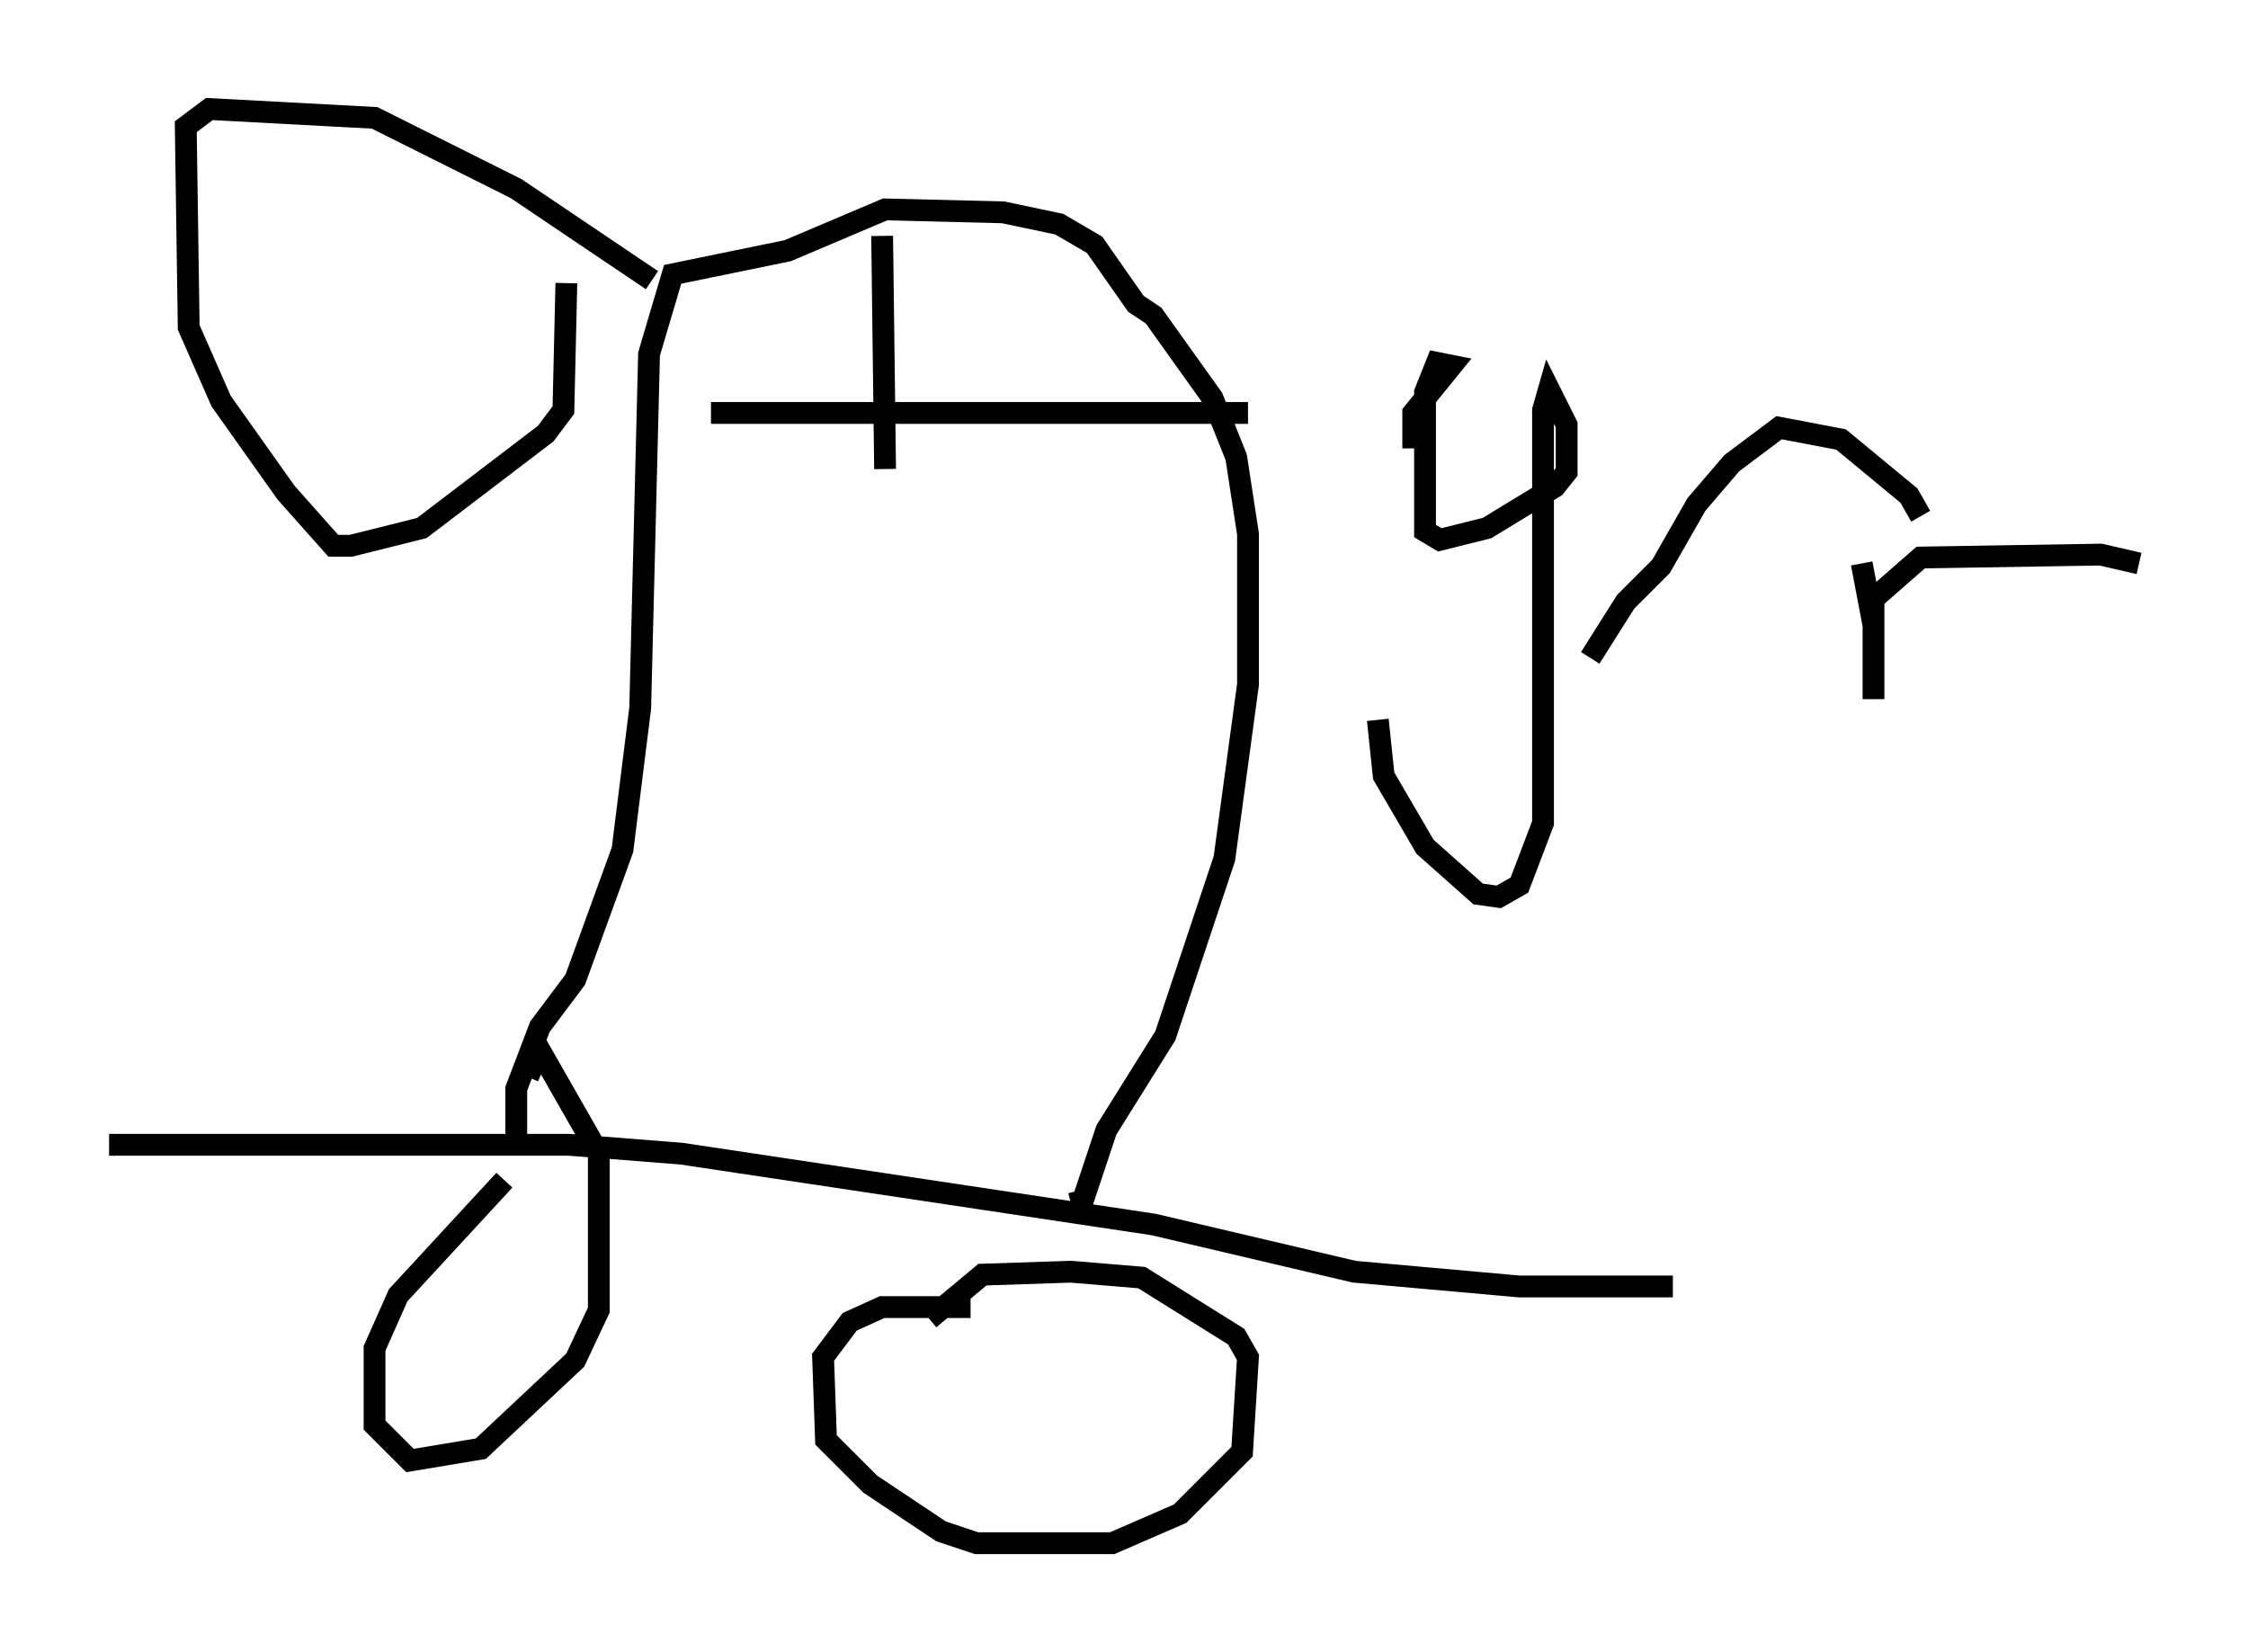 <?xml version="1.0" encoding="utf-8" ?>
<svg baseProfile="full" height="75.764" version="1.1" width="103.098" xmlns="http://www.w3.org/2000/svg" xmlns:ev="http://www.w3.org/2001/xml-events" xmlns:xlink="http://www.w3.org/1999/xlink"><defs /><rect fill="white" height="75.764" width="103.098" x="0" y="0" /><path d="M25.974, 52.361 m-2.842, 1.759 l-4.871, 5.277 -1.083, 2.436 l0.0, 3.518 1.624, 1.624 l3.248, -0.541 4.33, -4.059 l1.083, -2.3 0.0, -7.172 l-2.706, -4.736 -0.541, 1.218 m20.297, 10.555 l-4.059, 0.0 -1.488, 0.677 l-1.218, 1.624 0.135, 3.789 l2.03, 2.03 3.248, 2.165 l1.624, 0.541 6.225, 0.0 l3.112, -1.353 2.842, -2.842 l0.271, -4.33 -0.541, -0.947 l-4.33, -2.706 -3.248, -0.271 l-4.059, 0.135 -2.436, 2.03 m-37.618, -7.984 l21.109, 0.0 5.142, 0.406 l21.651, 3.248 9.202, 2.165 l7.578, 0.677 7.036, 0.0 m-53.044, -6.631 l0.0, -2.436 1.083, -2.842 l1.624, -2.165 2.165, -5.954 l0.812, -6.495 0.406, -16.238 l1.083, -3.654 5.277, -1.083 l4.465, -1.894 5.413, 0.135 l2.571, 0.541 1.624, 0.947 l1.894, 2.706 0.812, 0.541 l2.706, 3.789 1.083, 2.706 l0.541, 3.518 0.0, 6.901 l-1.083, 7.984 -2.706, 8.119 l-2.706, 4.33 -1.083, 3.248 l-0.541, 0.135 m-16.509, -36.265 l24.628, 0.0 m-16.779, -8.119 l0.135, 10.69 m24.222, -0.947 l0.0, -1.624 1.759, -2.165 l-0.677, -0.135 -0.541, 1.353 l0.0, 6.36 0.677, 0.406 l2.165, -0.541 3.112, -1.894 l0.541, -0.677 0.0, -2.165 l-0.812, -1.624 -0.271, 0.947 l0.0, 18.944 -1.083, 2.842 l-0.947, 0.541 -0.947, -0.135 l-2.436, -2.165 -1.894, -3.248 l-0.271, -2.571 m9.743, -2.842 l1.624, -2.571 1.624, -1.624 l1.624, -2.842 1.624, -1.894 l2.165, -1.624 2.842, 0.541 l3.112, 2.571 0.541, 0.947 m-2.706, 2.165 l0.541, 2.842 0.0, 3.383 l0.0, -4.601 2.165, -1.894 l8.254, -0.135 1.759, 0.406 m-68.2, -12.99 l-6.225, -4.195 -6.495, -3.248 l-7.578, -0.406 -1.083, 0.812 l0.135, 9.202 1.488, 3.383 l2.977, 4.195 2.165, 2.436 l0.812, 0.0 3.248, -0.812 l5.683, -4.33 0.812, -1.083 l0.135, -5.819 " fill="none" stroke="black" stroke-width="1" /></svg>